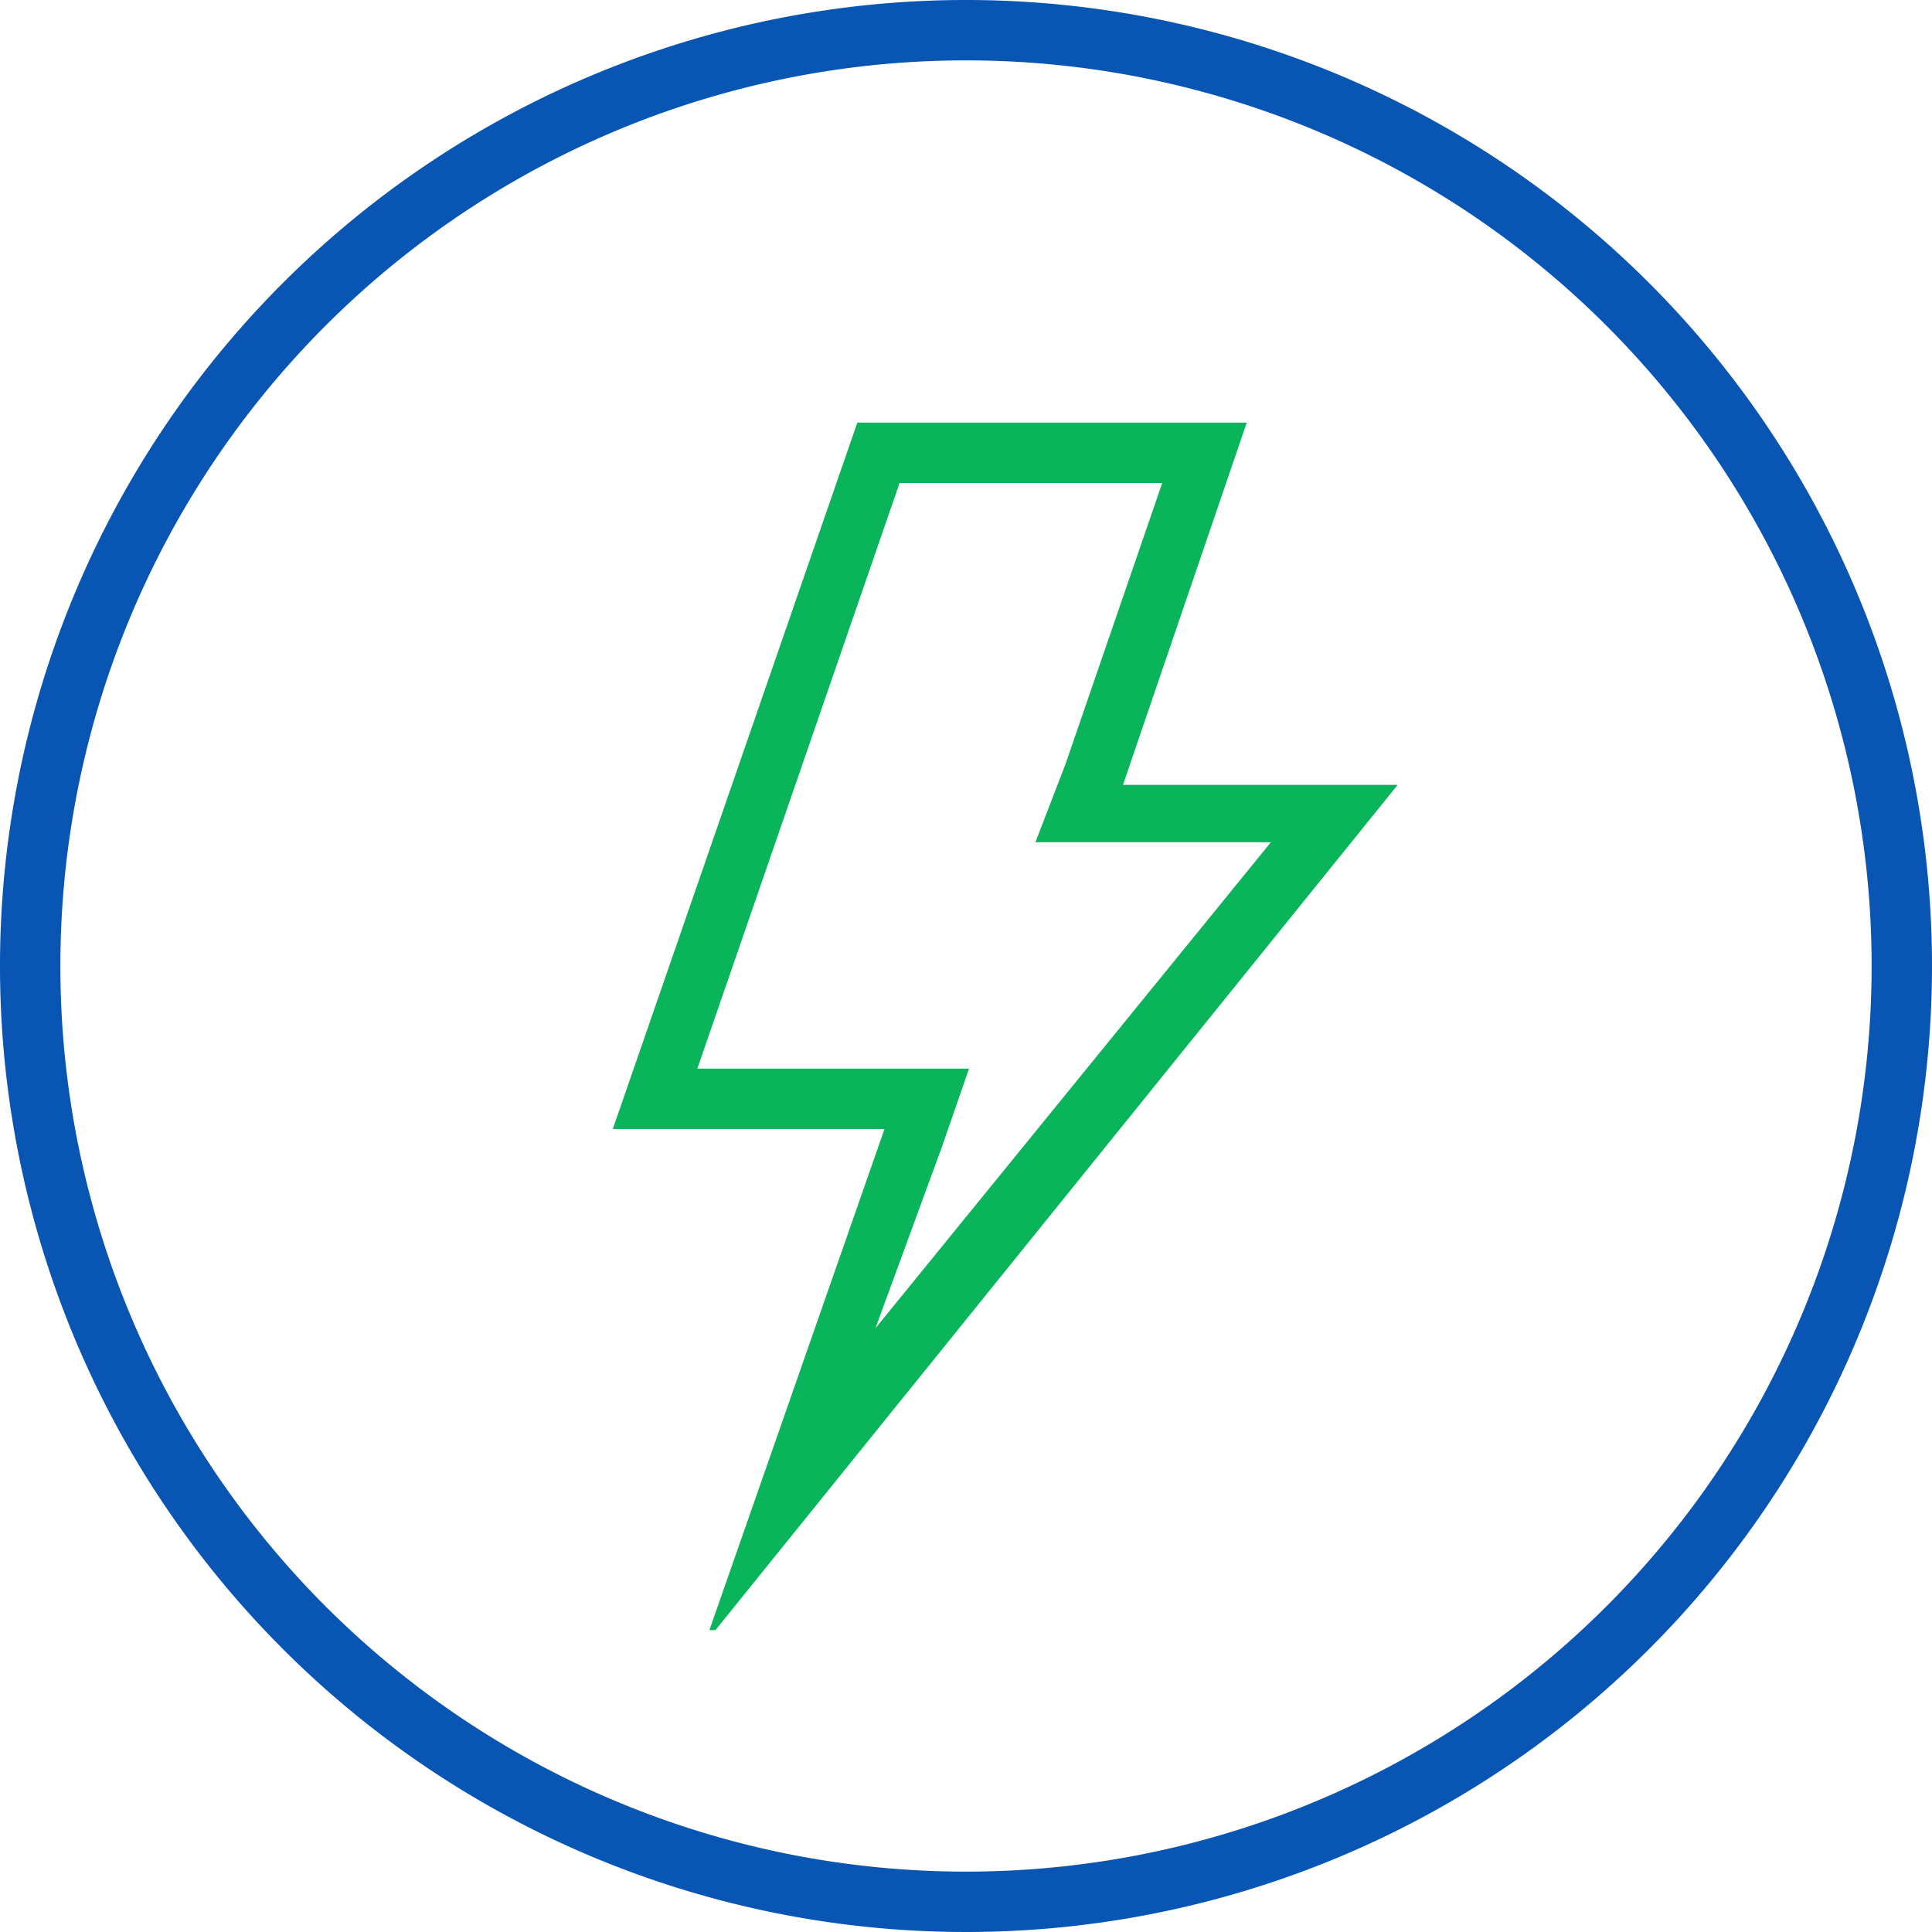 <svg xmlns="http://www.w3.org/2000/svg" width="64" height="64">
  <g data-name="Layer 2">
    <g data-name="Module 1">
      <path d="M32 2A30 30 0 1 1 2 32 30 30 0 0 1 32 2m0-2a32 32 0 1 0 32 32A32 32 0 0 0 32 0z" fill="#0855b4"/>
      <path d="M37.2 26l4.1-12H28.4l-8.1 23.4h9L23.5 54h.2l22.6-28zm-6 12l.9-2.6h-9L29.8 16h8.7l-3.2 9.3-1 2.6h7.8L29 44z" fill="#0ab45b"/>
    </g>
  </g>
</svg>
